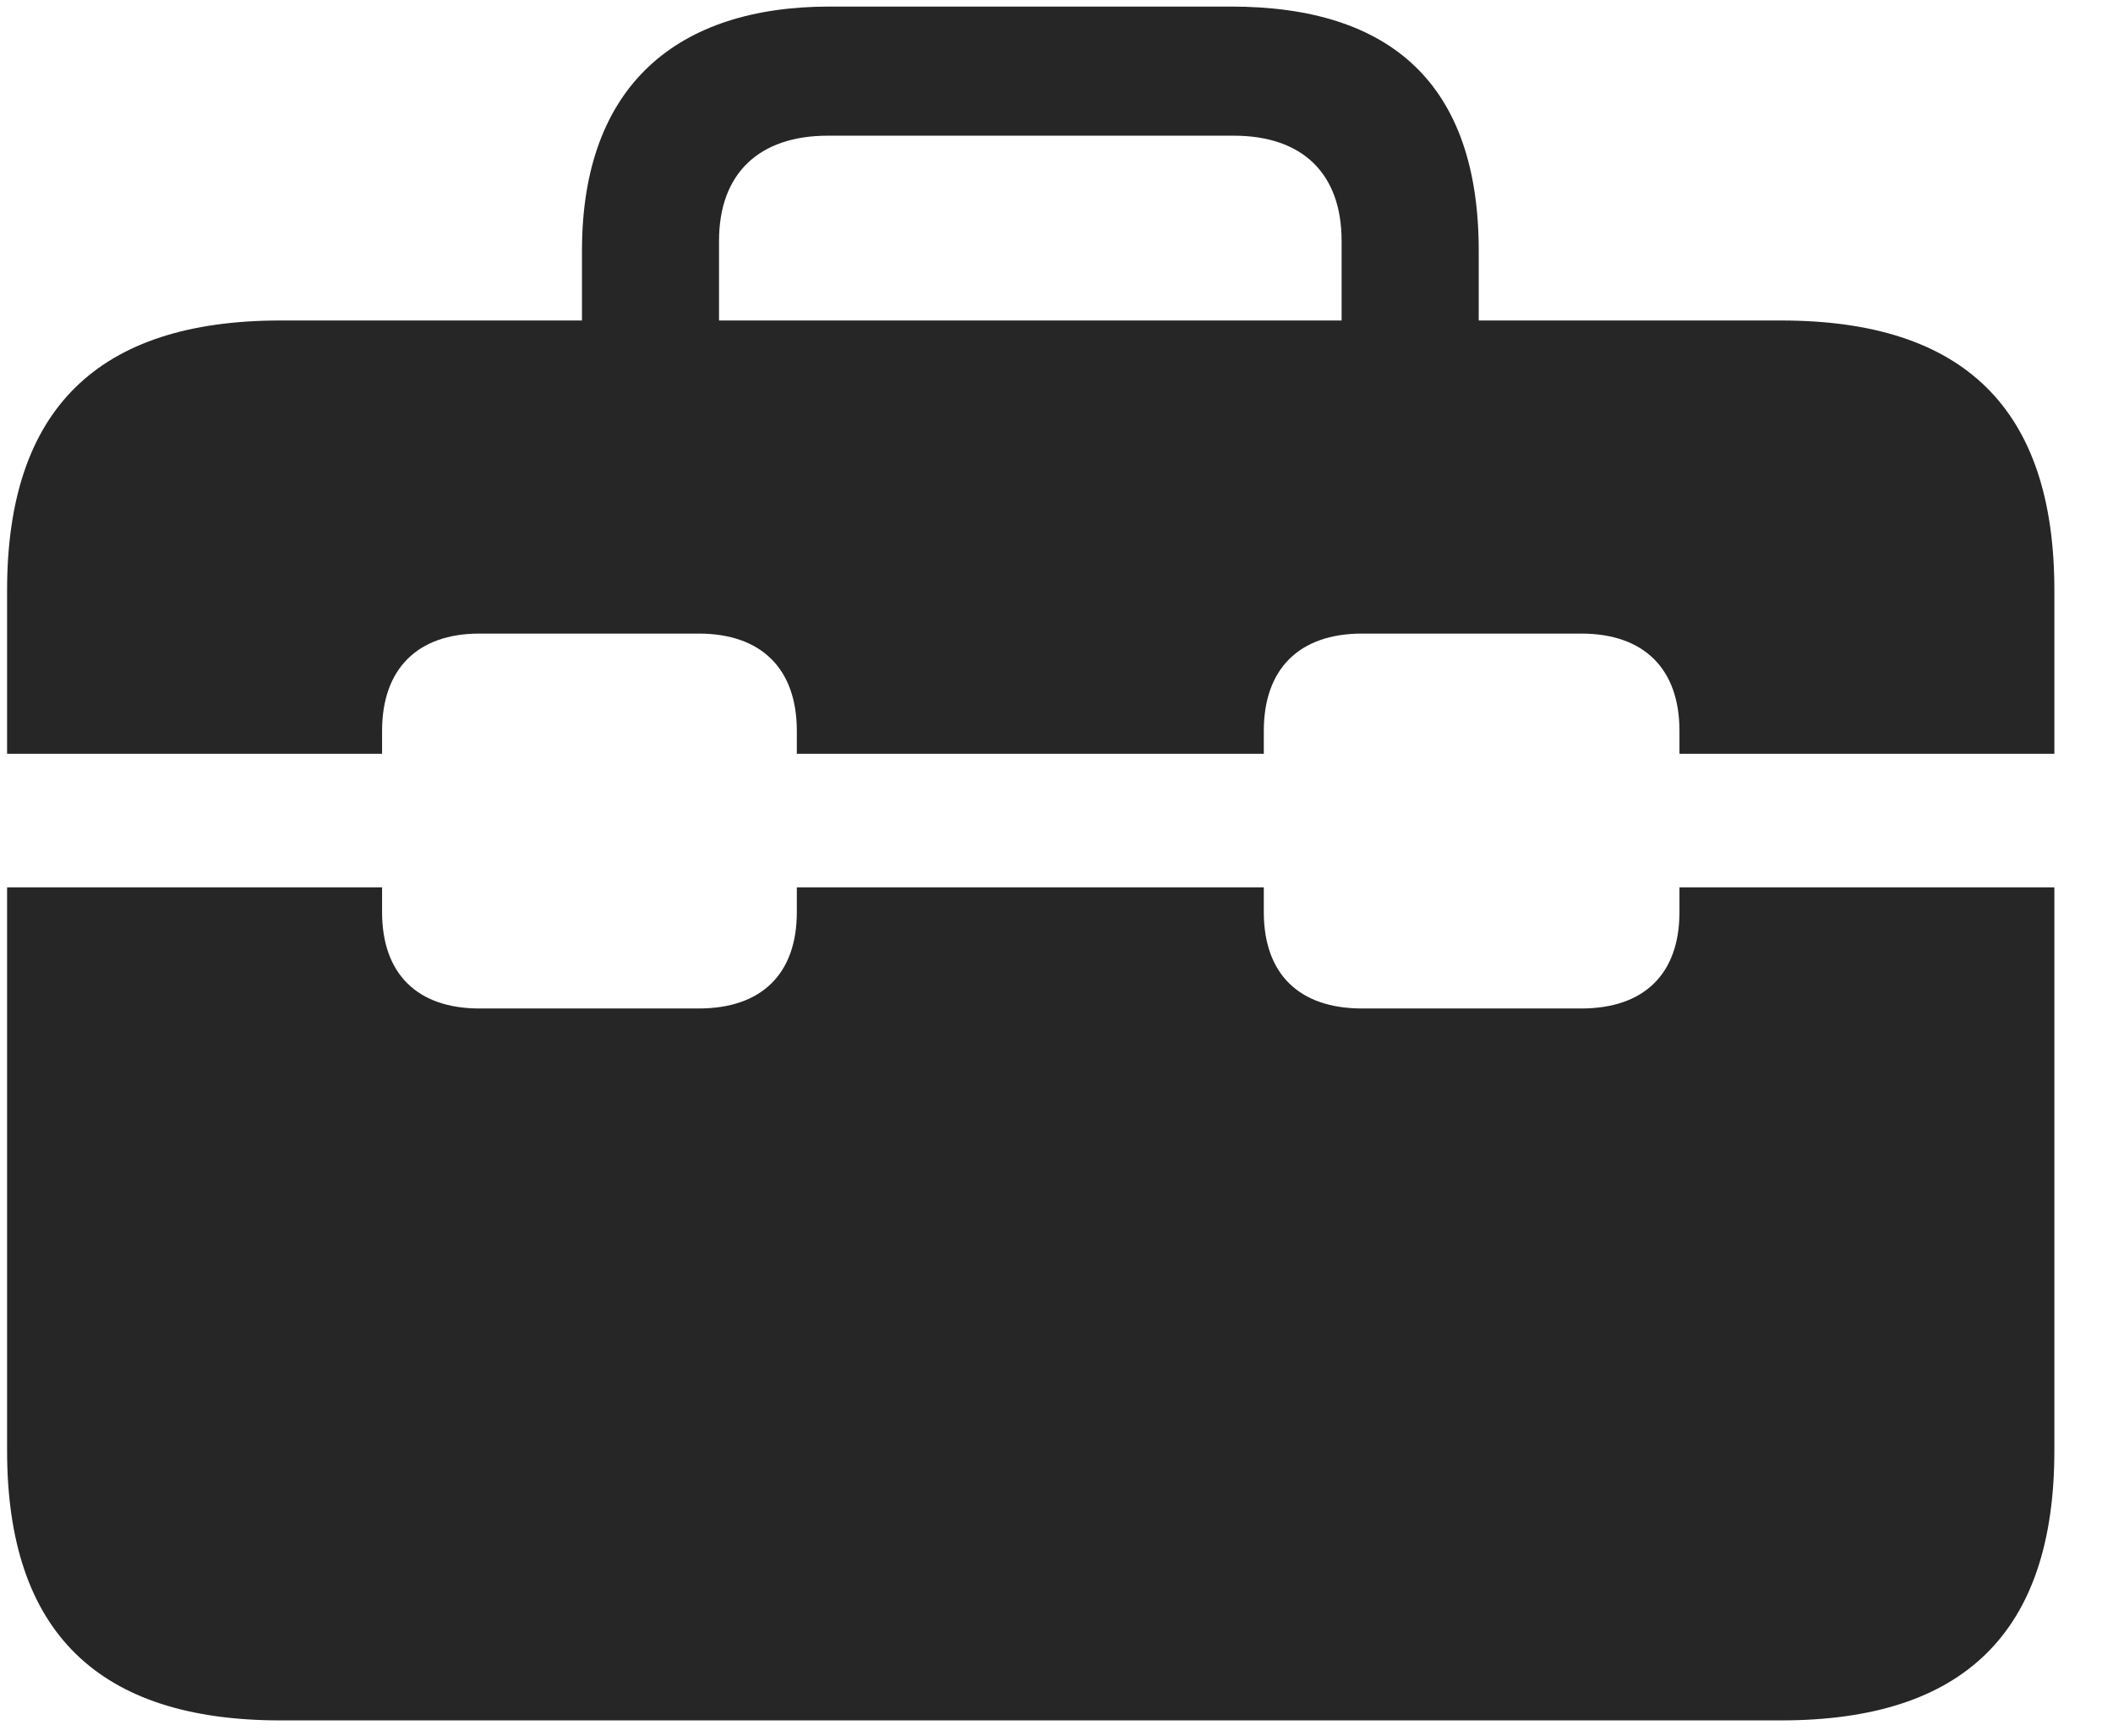 <svg width="28" height="23" viewBox="0 0 28 23" fill="none" xmlns="http://www.w3.org/2000/svg">
<g clip-path="url(#clip0_2207_10687)">
<path d="M0.094 11.759V9.989H5.063V9.685C5.063 8.864 5.532 8.396 6.352 8.396H9.259C10.091 8.396 10.559 8.864 10.559 9.685V9.989H16.747V9.685C16.747 8.864 17.216 8.396 18.048 8.396H20.954C21.786 8.396 22.255 8.864 22.255 9.685V9.989H27.223V11.759H22.255V12.087C22.255 12.907 21.786 13.364 20.954 13.364H18.048C17.216 13.364 16.747 12.907 16.747 12.087V11.759H10.559V12.087C10.559 12.907 10.091 13.364 9.259 13.364H6.352C5.532 13.364 5.063 12.907 5.063 12.087V11.759H0.094ZM3.716 22.798H23.602C26.028 22.798 27.223 21.626 27.223 19.224V7.821C27.223 5.419 26.028 4.247 23.602 4.247H3.716C1.302 4.247 0.094 5.419 0.094 7.821V19.224C0.094 21.626 1.302 22.798 3.716 22.798ZM7.712 5.267H9.528V3.192C9.528 2.302 10.055 1.798 10.97 1.798H16.348C17.262 1.798 17.778 2.302 17.778 3.192V5.243H19.595V3.321C19.595 1.118 18.434 0.087 16.313 0.087H10.993C8.989 0.087 7.712 1.118 7.712 3.321V5.267Z" fill="black" fill-opacity="0.85"/>
</g>
<defs>
<clipPath id="clip0_2207_10687">
<rect width="27.129" height="22.723" fill="white" transform="translate(0.094 0.087)"/>
</clipPath>
</defs>
</svg>
